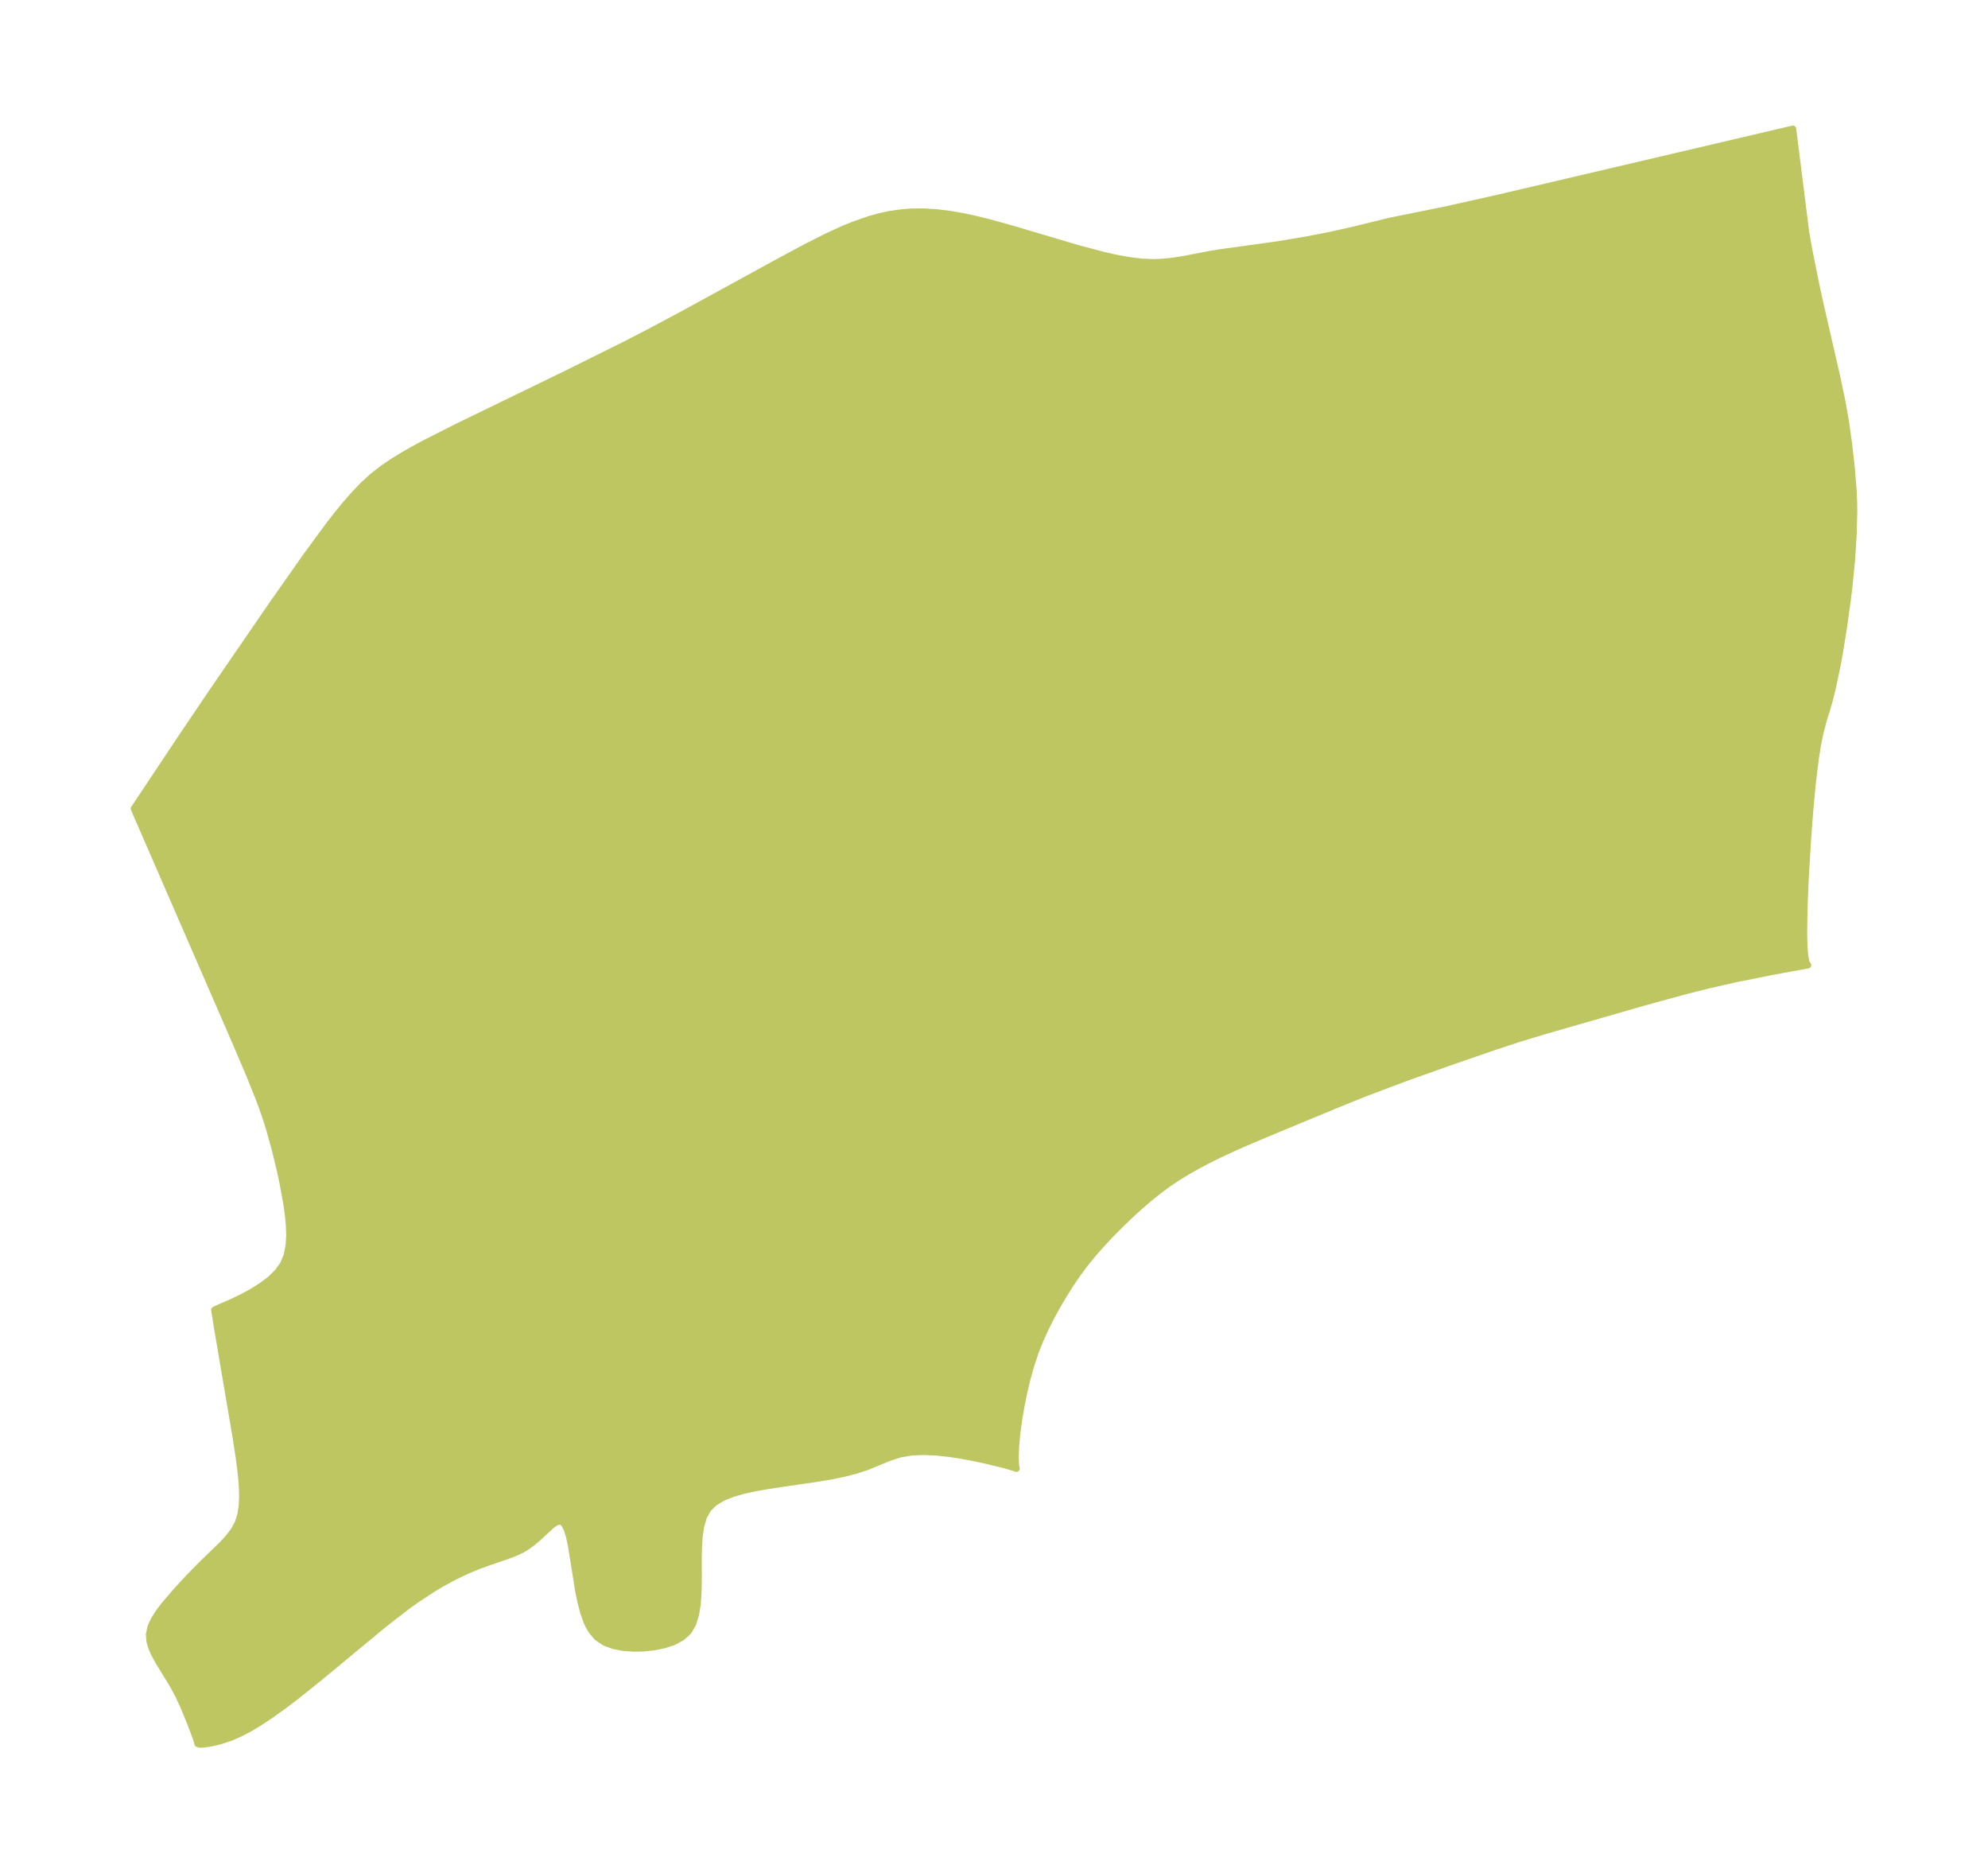 <?xml version="1.0" encoding="UTF-8"?>
<!DOCTYPE svg  PUBLIC '-//W3C//DTD SVG 1.1//EN'  'http://www.w3.org/Graphics/SVG/1.1/DTD/svg11.dtd'>
<svg width="297.76pt" height="280.51pt" version="1.1" viewBox="0 0 297.76 280.51" xmlns="http://www.w3.org/2000/svg" xmlns:xlink="http://www.w3.org/1999/xlink">
 <defs>
  <style type="text/css">*{stroke-linejoin: round; stroke-linecap: butt}</style>
 </defs>
 <g id="figure_1">
  <g id="patch_1">
   <path d="m0 280.51h297.76v-280.51h-297.76v280.51z" fill="none"/>
  </g>
  <g id="axes_1">
   <g id="PatchCollection_1">
    <defs>
     <path id="mc61086289a" d="m270.41-246.32 0.047 0.452 0.471 2.687 1.015 5.044 0.789 3.619 2.46 10.716 0.707 3.391 0.508 2.816 0.506 3.613 0.397 3.498 0.281 3.479 0.073 1.735 0.017 1.395-0.082 3.366-0.252 3.935-0.397 3.976-0.247 2.008-0.581 4.171-0.586 3.63-0.325 1.787-0.728 3.483-0.415 1.675-0.46 1.612-0.532 1.698-0.449 1.731-0.368 1.816-0.307 1.885-0.486 3.933-0.38 4.107-0.311 4.119-0.373 6.183-0.173 4.167-0.053 3.973 0.047 1.769 0.115 1.484 0.194 1.033 0.256 0.348-5.318 0.971-5.508 1.107-3.985 0.904-3.654 0.919-6.169 1.693-14.767 4.248-3.64 1.102-3.789 1.238-7.036 2.431-6.524 2.327-6.066 2.288-3.913 1.581-10.498 4.352-3.662 1.559-1.816 0.808-1.799 0.839-1.572 0.777-1.551 0.814-1.525 0.855-1.494 0.904-1.454 0.964-1.541 1.137-1.493 1.208-1.455 1.262-1.424 1.307-1.395 1.345-1.366 1.382-1.333 1.42-1.292 1.464-1.238 1.519-1.09 1.469-1.039 1.52-0.995 1.566-0.953 1.609-0.91 1.652-0.861 1.698-0.801 1.748-0.725 1.804-0.674 1.995-0.582 2.053-0.503 2.095-0.43 2.115-0.355 2.101-0.272 2.037-0.175 1.896-0.063 1.635 0.059 1.289 0.102 0.389-1.575-0.498-3.032-0.731-1.747-0.377-1.874-0.352-1.922-0.293-1.915-0.201-1.869-0.078-1.792 0.081-1.689 0.283-1.684 0.545-3.279 1.36-1.719 0.559-1.8 0.456-1.856 0.379-1.891 0.325-5.717 0.832-1.867 0.285-1.816 0.319-1.741 0.376-1.633 0.46-1.484 0.58-1.28 0.745-1.007 0.968-0.661 1.189-0.411 1.395-0.231 1.543-0.108 1.645-0.032 1.71 0.003 3.48-0.04 1.707-0.121 1.64-0.247 1.532-0.428 1.375-0.676 1.156-0.971 0.884-1.212 0.654-1.384 0.468-1.496 0.313-1.556 0.173-1.57 0.037-1.538-0.11-1.458-0.28-1.325-0.488-1.13-0.751-0.863-1.02-0.438-0.765-0.309-0.682-0.465-1.326-0.419-1.611-0.339-1.685-1.054-6.597-0.29-1.375-0.343-1.14-0.423-0.818-0.345-0.314-0.229-0.078-0.601 0.119-0.677 0.45-2.242 2.065-0.75 0.625-0.805 0.575-0.718 0.426-1.027 0.48-1.385 0.526-2.726 0.928-1.415 0.517-1.384 0.572-1.384 0.639-1.378 0.698-1.367 0.754-1.206 0.717-2.37 1.548-1.67 1.199-3.281 2.545-9.872 8.168-3.451 2.759-1.778 1.349-1.815 1.303-1.85 1.225-1.406 0.84-1.414 0.744-1.407 0.617-1.567 0.523-1.429 0.335-1.062 0.151-0.63 0.016-0.274-0.093-0.047-0.29-0.236-0.699-0.786-2.072-0.982-2.405-0.818-1.779-0.884-1.624-2.117-3.466-0.606-1.105-0.261-0.558-0.203-0.514-0.241-0.869-0.073-0.992 0.232-1.107 0.5-1.09 0.689-1.08 0.817-1.077 1.702-2 2.013-2.183 2.095-2.127 2.843-2.748 0.941-1.018 0.816-1.062 0.633-1.135 0.403-1.235 0.211-1.318 0.068-1.381-0.035-1.43-0.111-1.468-0.165-1.499-0.203-1.525-0.478-3.119-2.782-16.367-0.417-2.607 0.341-0.178 2.263-0.987 1.464-0.706 1.499-0.808 1.443-0.897 1.314-0.984 1.119-1.08 0.858-1.194 0.552-1.334 0.291-1.437 0.096-1.509-0.047-1.557-0.15-1.587-0.224-1.604-0.593-3.23-0.347-1.615-0.77-3.216-0.878-3.18-0.493-1.57-0.574-1.654-0.615-1.639-1.308-3.249-2.061-4.842-15.229-35.024 7.298-10.954 4.653-6.882 8.924-12.99 5.131-7.294 3.24-4.401 1.217-1.564 1.247-1.526 1.29-1.474 1.35-1.402 1.432-1.304 1.417-1.102 1.488-1.017 1.541-0.953 1.581-0.906 1.609-0.872 4.925-2.499 16.304-7.918 9.106-4.525 3.521-1.82 5.11-2.727 13.565-7.43 4.776-2.569 3.099-1.565 2.62-1.191 1.513-0.608 2.206-0.759 1.74-0.48 1.344-0.284 1.707-0.24 1.452-0.118 1.915-0.014 1.93 0.125 1.938 0.237 1.94 0.332 1.926 0.414 1.923 0.477 3.838 1.07 9.562 2.838 3.808 1.009 1.898 0.427 1.891 0.345 1.883 0.234 1.872 0.083 1.537-0.07 1.526-0.172 1.514-0.244 3.86-0.744 1.635-0.265 7.745-1.067 1.717-0.262 3.435-0.586 3.426-0.665 3.402-0.757 5.54-1.362 8.504-1.723 7.728-1.73 44.162-10.351 1.873 14.898" stroke="#bdc660"/>
    </defs>
    <g clip-path="url(#p243829fdac)">
     <use y="280.512" fill="#bdc660" stroke="#bdc660" xlink:href="#mc61086289a"/>
    </g>
   </g>
  </g>
 </g>
 <defs>
  <clipPath id="p243829fdac">
   <rect x="7.2" y="7.2" width="283.36" height="266.11"/>
  </clipPath>
 </defs>
</svg>
